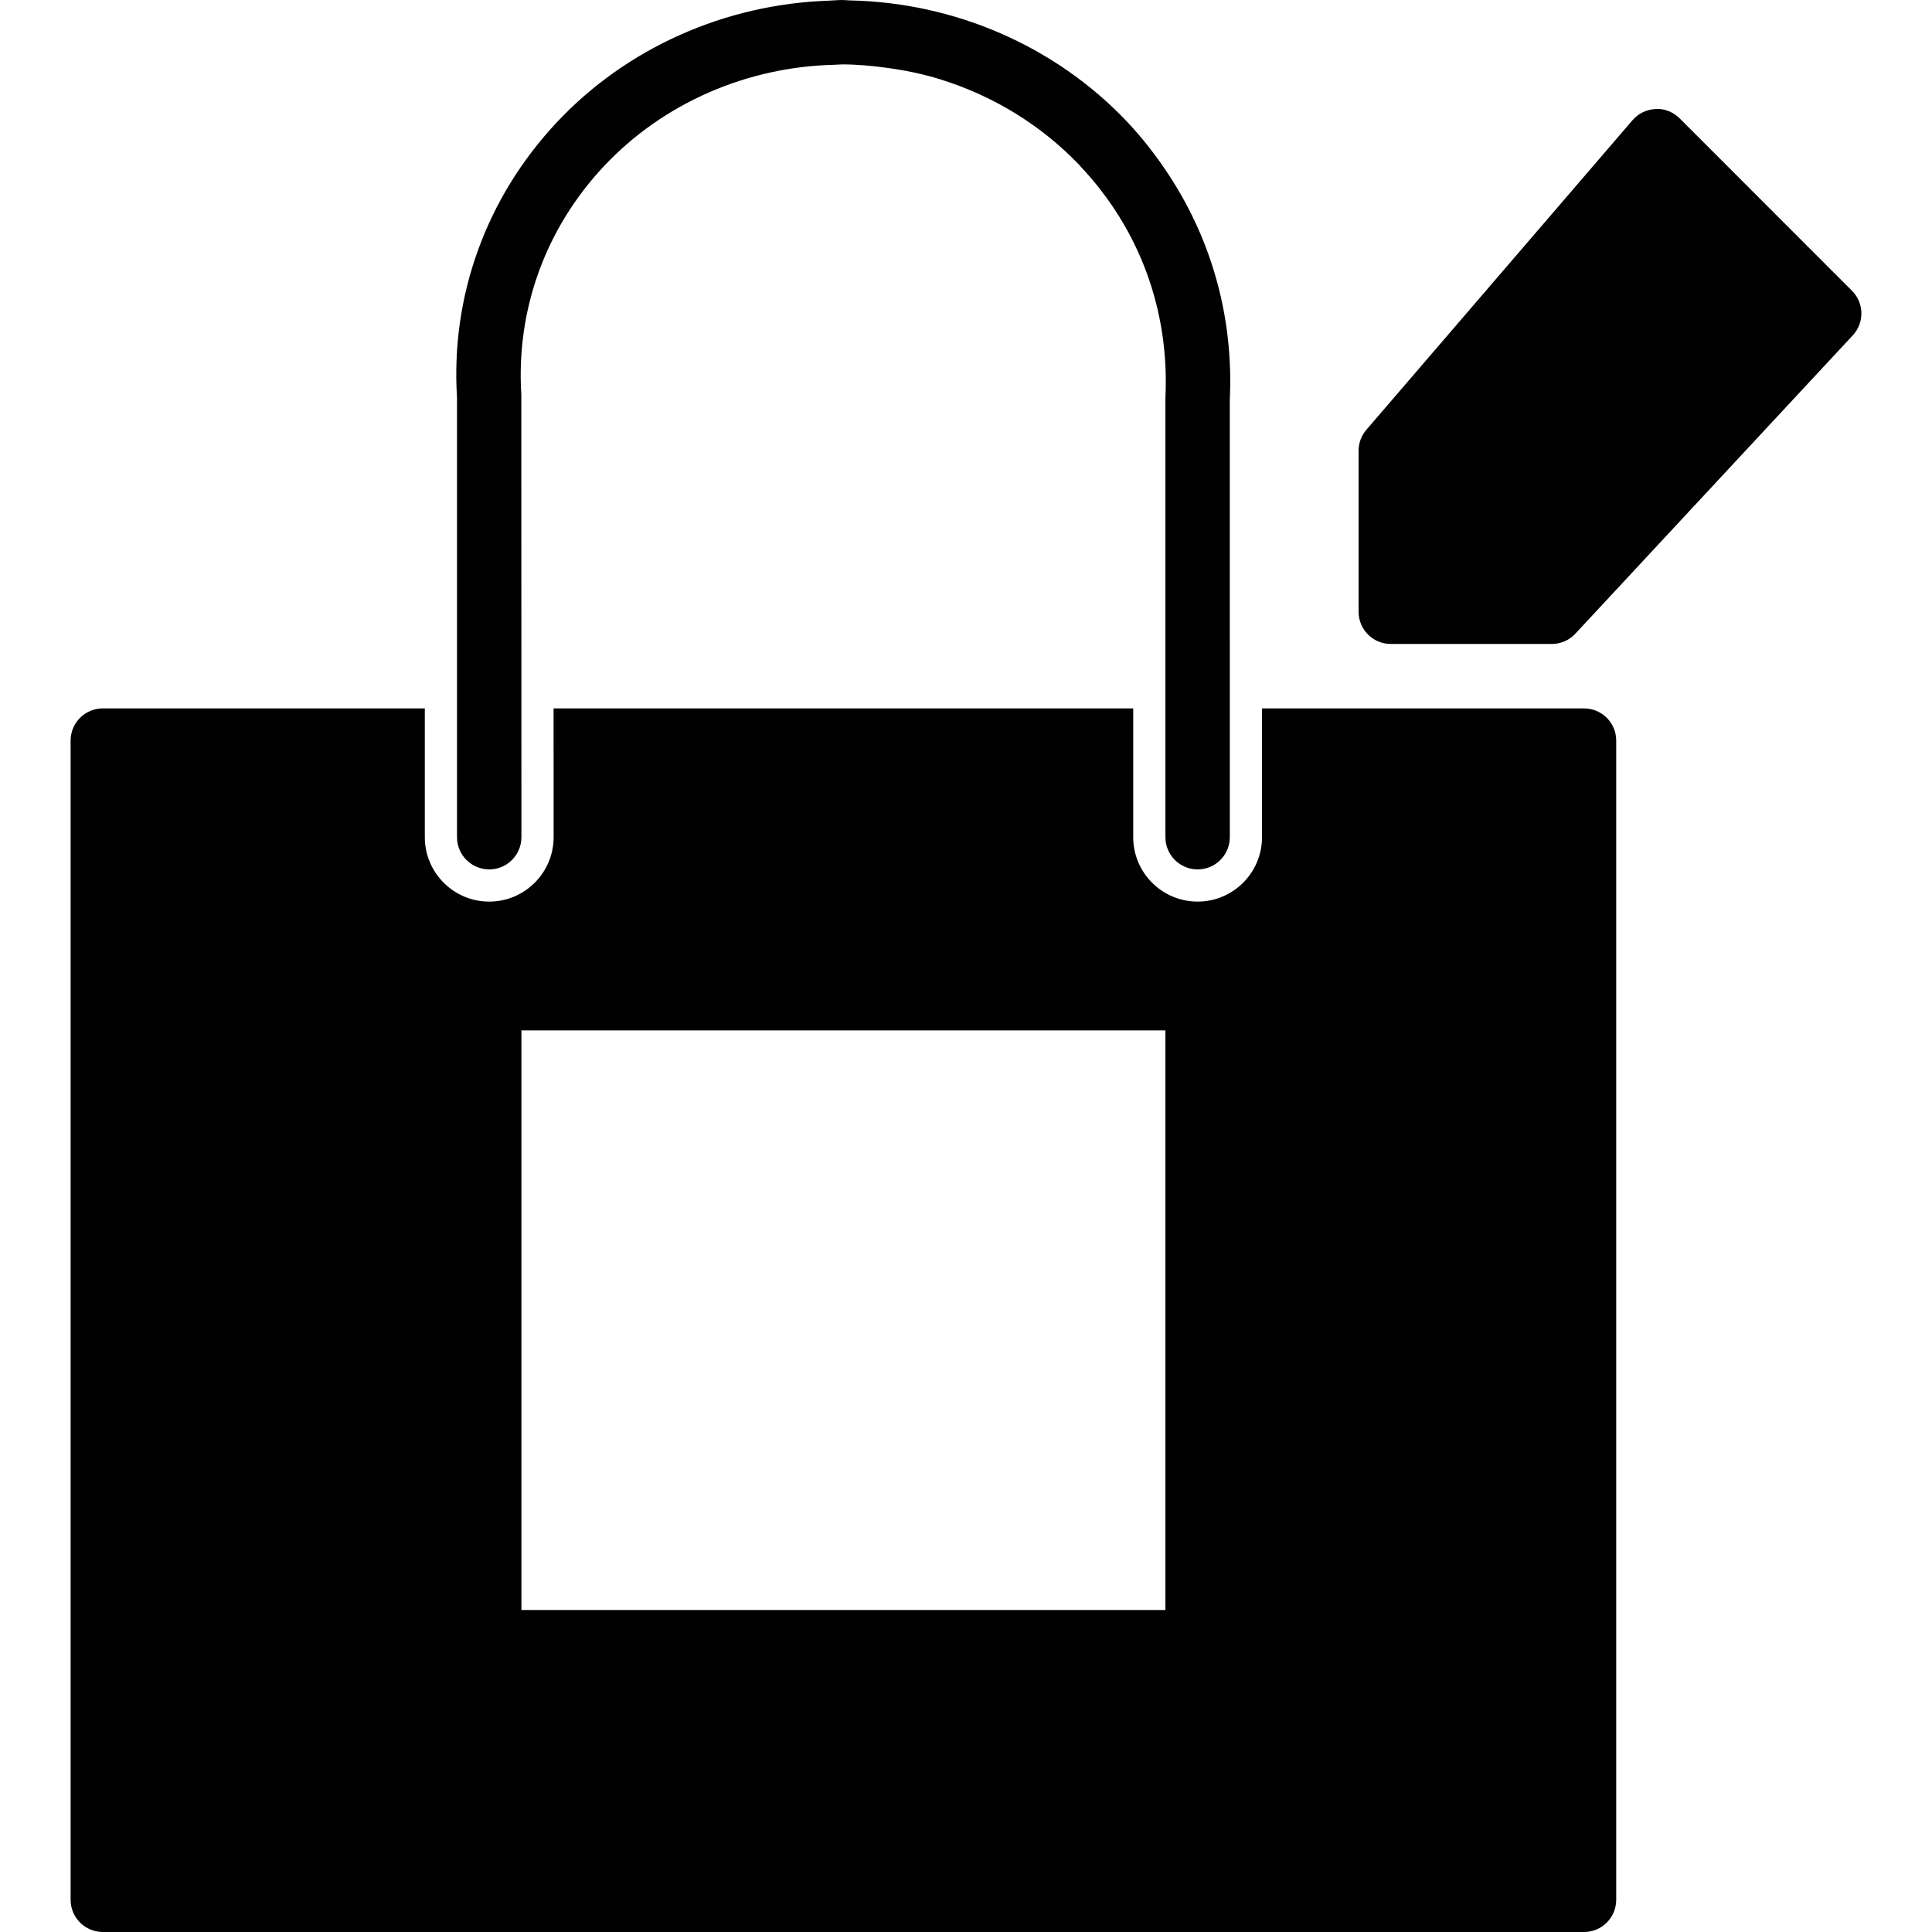 <?xml version="1.0" encoding="utf-8"?>
<!-- Generator: Adobe Illustrator 17.0.0, SVG Export Plug-In . SVG Version: 6.00 Build 0)  -->
<!DOCTYPE svg PUBLIC "-//W3C//DTD SVG 1.1//EN" "http://www.w3.org/Graphics/SVG/1.1/DTD/svg11.dtd">
<svg version="1.1" xmlns="http://www.w3.org/2000/svg" xmlns:xlink="http://www.w3.org/1999/xlink" x="0px" y="0px" width="60px"
	 height="60px" viewBox="0 0 60 60" enable-background="new 0 0 60 60" xml:space="preserve">
<g id="Layer_3">
	<g>
		<path fill="#010101" d="M49.193,22h-10l0,4c0,1.103-0.897,2-2,2s-2-0.897-2-2v-4H17.192l0.001,4c0,1.103-0.897,2-2,2s-2-0.897-2-2
			v-4h-10c-0.552,0-1,0.447-1,1v36c0,0.553,0.448,1,1,1h46c0.552,0,1-0.447,1-1V23C50.193,22.447,49.745,22,49.193,22z M36.193,50
			h-20V32h20V50z"/>
		<path fill="#010101" d="M14.193,22L14.193,22v4c0,0.552,0.449,1,1,1s1-0.448,1-1L16.19,12.254
			c-0.165-2.626,0.747-5.157,2.57-7.097c1.838-1.956,4.446-3.09,7.18-3.146C26.01,2.009,26.079,2,26.149,2
			c0.461,0,0.916,0.042,1.368,0.103c0.575,0.077,1.143,0.192,1.693,0.363c0.007,0.002,0.013,0.005,0.02,0.007
			c1.628,0.51,3.115,1.419,4.295,2.658c0.014,0.015,0.026,0.031,0.04,0.046c1.823,1.938,2.758,4.464,2.628,7.171V22v4
			c0,0.552,0.449,1,1,1s1-0.448,1-1l-0.001-13.579c0.122-2.521-0.544-4.925-1.882-6.972c-0.391-0.597-0.831-1.168-1.335-1.697
			c-2.214-2.325-5.329-3.673-8.576-3.739C26.314,0.011,26.232,0,26.149,0c-0.14,0-0.278,0.017-0.418,0.021
			c-3.207,0.11-6.261,1.46-8.429,3.767c-2.205,2.347-3.308,5.408-3.109,8.56V22z"/>
		<path fill="#010101" d="M57.514,9.029l-5.349-5.351c-0.197-0.196-0.467-0.313-0.745-0.292c-0.278,0.01-0.539,0.136-0.721,0.347
			l-8.265,9.614c-0.156,0.182-0.242,0.413-0.242,0.652v5c0,0.553,0.448,1,1,1h5c0.278,0,0.543-0.115,0.732-0.319l8.614-9.264
			C57.906,10.023,57.895,9.41,57.514,9.029z"/>
	</g>
</g>
<g id="nyt_x5F_exporter_x5F_info" display="none">
</g>
</svg>
